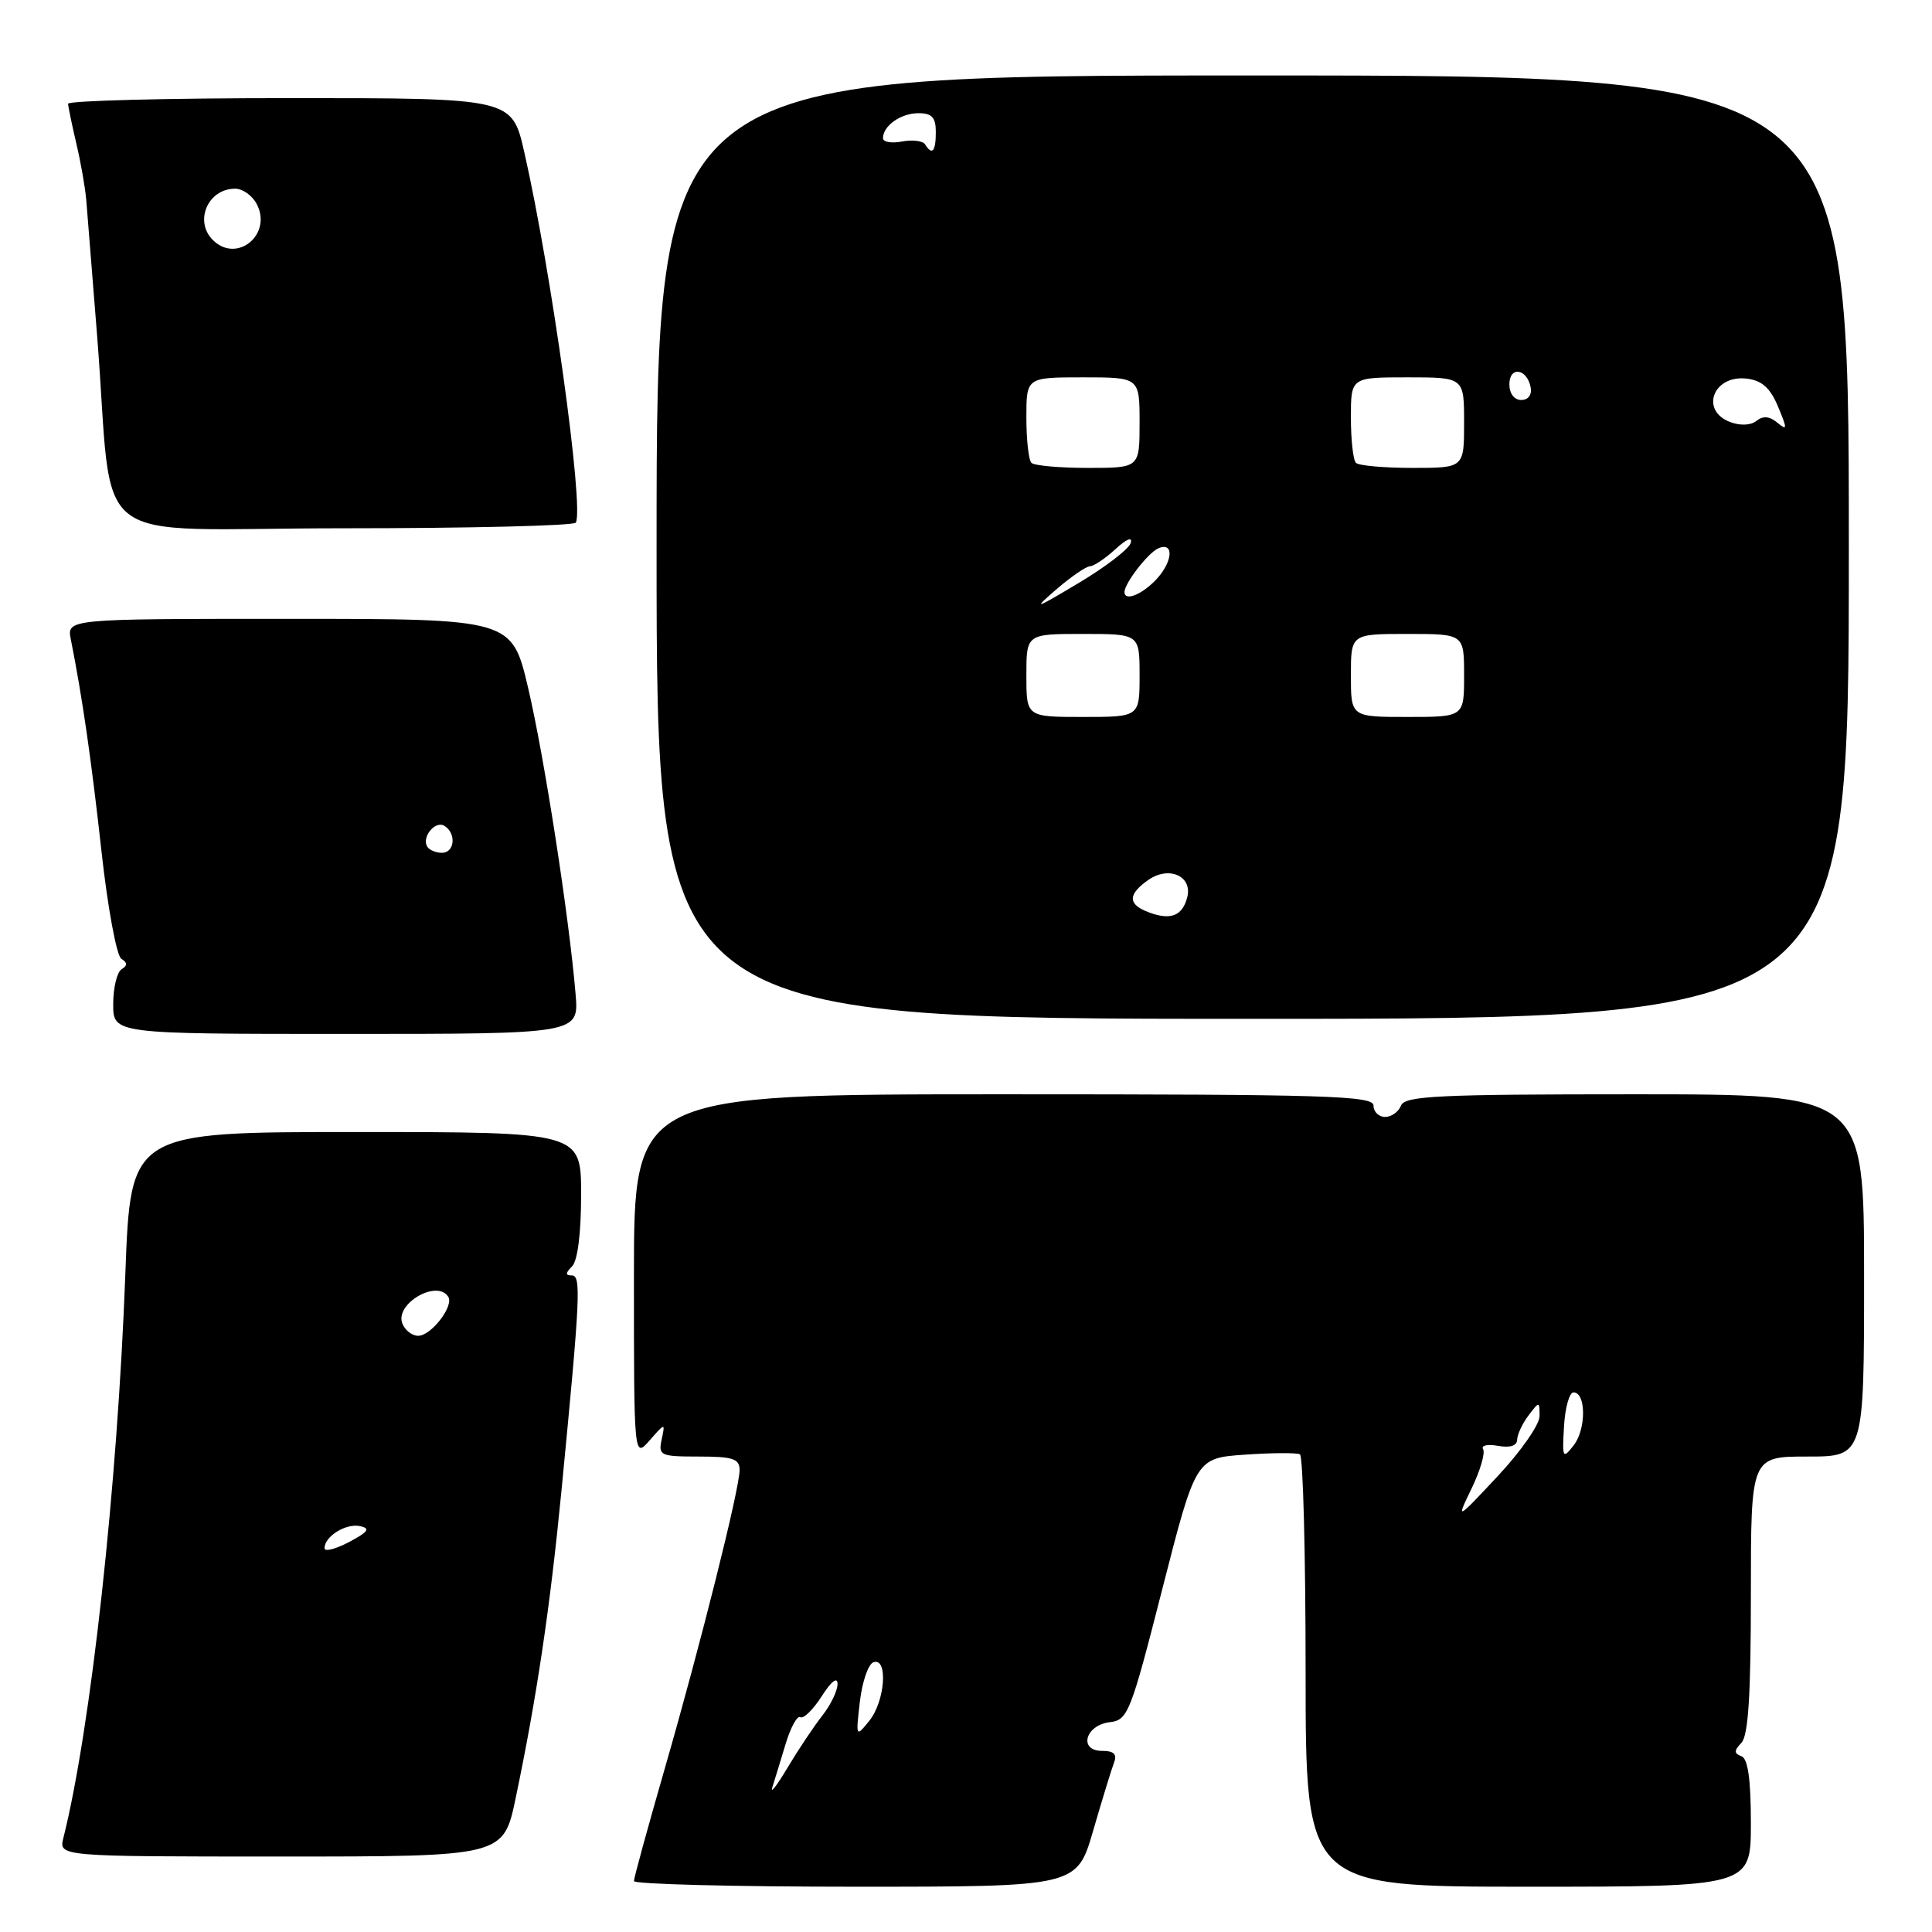 <?xml version="1.0" encoding="UTF-8" standalone="no"?>
<!DOCTYPE svg PUBLIC "-//W3C//DTD SVG 1.1//EN" "http://www.w3.org/Graphics/SVG/1.1/DTD/svg11.dtd" >
<svg xmlns="http://www.w3.org/2000/svg" xmlns:xlink="http://www.w3.org/1999/xlink" version="1.1" viewBox="0 0 256 256">
 <g >
 <path fill="currentColor"
d=" M 144.85 242.57 C 146.04 238.48 147.28 234.43 147.61 233.57 C 148.05 232.44 147.60 232.00 146.03 232.00 C 142.88 232.00 143.79 228.59 147.05 228.20 C 149.45 227.92 149.81 227.01 154.01 210.56 C 158.45 193.20 158.45 193.20 164.97 192.75 C 168.56 192.50 171.84 192.48 172.25 192.71 C 172.66 192.93 173.00 205.92 173.00 221.56 C 173.00 250.00 173.00 250.00 202.50 250.00 C 232.00 250.00 232.00 250.00 232.00 241.58 C 232.00 235.76 231.61 233.03 230.75 232.71 C 229.75 232.34 229.75 231.98 230.75 230.93 C 231.66 229.96 232.00 224.57 232.00 211.30 C 232.00 193.00 232.00 193.00 239.50 193.00 C 247.00 193.00 247.00 193.00 247.00 169.00 C 247.00 145.00 247.00 145.00 216.61 145.00 C 190.51 145.00 186.13 145.21 185.64 146.50 C 185.32 147.32 184.37 148.00 183.53 148.00 C 182.69 148.00 182.00 147.32 182.00 146.50 C 182.00 145.19 175.89 145.00 133.00 145.00 C 84.00 145.00 84.00 145.00 84.00 169.11 C 84.00 193.22 84.00 193.22 86.08 190.86 C 88.15 188.50 88.15 188.50 87.67 190.75 C 87.22 192.87 87.51 193.00 92.59 193.00 C 97.10 193.00 98.00 193.29 98.00 194.78 C 98.00 197.27 92.83 217.91 88.04 234.50 C 85.82 242.20 84.00 248.84 84.00 249.25 C 84.00 249.66 97.21 250.00 113.35 250.00 C 142.69 250.00 142.69 250.00 144.85 242.57 Z  M 68.33 238.25 C 71.12 224.92 72.89 213.03 74.40 197.50 C 76.90 171.71 77.03 169.00 75.76 169.00 C 74.90 169.00 74.91 168.69 75.80 167.80 C 76.54 167.06 77.00 163.42 77.00 158.30 C 77.00 150.00 77.00 150.00 47.15 150.00 C 17.31 150.00 17.31 150.00 16.61 168.75 C 15.57 196.91 12.04 229.03 8.40 243.53 C 7.78 246.00 7.78 246.00 37.25 246.00 C 66.71 246.00 66.71 246.00 68.33 238.25 Z  M 76.27 131.75 C 75.43 121.61 72.13 100.31 69.99 91.20 C 67.83 82.00 67.83 82.00 38.34 82.00 C 8.84 82.00 8.84 82.00 9.39 84.75 C 10.92 92.44 12.12 100.77 13.46 112.92 C 14.28 120.31 15.45 126.66 16.08 127.05 C 16.90 127.56 16.91 127.94 16.11 128.43 C 15.50 128.81 15.00 130.89 15.00 133.06 C 15.00 137.00 15.00 137.00 45.85 137.00 C 76.71 137.00 76.71 137.00 76.27 131.75 Z  M 244.98 72.50 C 244.99 10.00 244.99 10.00 166.00 10.00 C 87.00 10.00 87.00 10.00 87.00 72.50 C 87.00 135.00 87.00 135.00 165.99 135.00 C 244.98 135.00 244.98 135.00 244.98 72.50 Z  M 76.30 69.25 C 77.41 67.24 73.06 35.94 69.47 20.16 C 67.84 13.00 67.84 13.00 38.42 13.00 C 22.24 13.00 9.01 13.34 9.02 13.75 C 9.04 14.16 9.53 16.52 10.11 19.00 C 10.70 21.48 11.29 24.85 11.43 26.50 C 11.57 28.15 12.22 36.25 12.87 44.50 C 15.16 73.42 10.78 70.00 45.51 70.00 C 62.22 70.00 76.07 69.66 76.30 69.25 Z  M 102.33 236.85 C 102.62 235.95 103.41 233.38 104.08 231.14 C 104.75 228.90 105.64 227.28 106.05 227.53 C 106.47 227.79 107.74 226.54 108.89 224.75 C 110.14 222.78 110.97 222.14 110.98 223.12 C 110.99 224.00 110.09 225.89 108.98 227.30 C 107.87 228.71 105.80 231.81 104.38 234.18 C 102.97 236.56 102.04 237.76 102.33 236.85 Z  M 113.94 225.45 C 114.25 222.82 115.06 220.47 115.75 220.25 C 117.70 219.60 117.28 225.43 115.19 228.01 C 113.40 230.23 113.39 230.21 113.94 225.45 Z  M 195.00 197.22 C 196.14 194.86 196.82 192.52 196.52 192.03 C 196.21 191.53 197.09 191.33 198.48 191.58 C 200.08 191.87 201.01 191.58 201.03 190.77 C 201.05 190.07 201.72 188.63 202.53 187.56 C 203.98 185.65 204.00 185.65 204.00 187.65 C 204.00 188.76 201.51 192.34 198.46 195.59 C 192.93 201.50 192.93 201.50 195.00 197.22 Z  M 207.24 189.00 C 207.38 186.53 207.95 184.50 208.50 184.50 C 210.17 184.50 210.19 189.37 208.53 191.50 C 207.07 193.38 206.99 193.24 207.24 189.00 Z  M 43.00 205.15 C 43.00 203.58 45.83 201.82 47.70 202.22 C 49.12 202.52 48.81 202.97 46.25 204.33 C 44.46 205.27 43.00 205.64 43.00 205.15 Z  M 53.31 175.36 C 52.30 172.74 57.94 169.48 59.40 171.84 C 60.16 173.07 57.13 177.00 55.41 177.00 C 54.60 177.00 53.65 176.26 53.31 175.36 Z  M 56.62 112.20 C 55.83 110.92 57.67 108.68 58.89 109.43 C 60.49 110.42 60.26 113.00 58.56 113.00 C 57.77 113.00 56.90 112.64 56.62 112.20 Z  M 152.25 120.90 C 149.42 119.85 149.40 118.54 152.15 116.60 C 154.91 114.68 158.05 116.09 157.31 118.92 C 156.67 121.36 155.13 121.97 152.25 120.90 Z  M 136.00 89.50 C 136.00 84.00 136.00 84.00 143.50 84.00 C 151.00 84.00 151.00 84.00 151.00 89.50 C 151.00 95.00 151.00 95.00 143.50 95.00 C 136.00 95.00 136.00 95.00 136.00 89.50 Z  M 179.00 89.50 C 179.00 84.00 179.00 84.00 186.50 84.00 C 194.00 84.00 194.00 84.00 194.00 89.50 C 194.00 95.00 194.00 95.00 186.50 95.00 C 179.00 95.00 179.00 95.00 179.00 89.50 Z  M 140.00 78.07 C 141.93 76.41 143.92 75.04 144.44 75.03 C 144.95 75.01 146.47 73.99 147.82 72.75 C 149.30 71.39 150.09 71.08 149.82 71.96 C 149.57 72.76 146.47 75.14 142.93 77.25 C 137.04 80.77 136.80 80.83 140.00 78.07 Z  M 149.00 78.46 C 149.00 77.26 152.22 73.13 153.56 72.62 C 155.70 71.79 155.33 74.67 153.00 77.00 C 151.12 78.88 149.00 79.66 149.00 78.46 Z  M 136.67 61.33 C 136.30 60.97 136.00 58.27 136.00 55.33 C 136.00 50.00 136.00 50.00 143.50 50.00 C 151.00 50.00 151.00 50.00 151.00 56.00 C 151.00 62.00 151.00 62.00 144.17 62.00 C 140.41 62.00 137.03 61.70 136.67 61.33 Z  M 179.67 61.33 C 179.30 60.97 179.00 58.27 179.00 55.33 C 179.00 50.00 179.00 50.00 186.50 50.00 C 194.00 50.00 194.00 50.00 194.00 56.00 C 194.00 62.00 194.00 62.00 187.17 62.00 C 183.41 62.00 180.03 61.70 179.67 61.33 Z  M 229.25 55.92 C 225.21 54.39 227.03 49.64 231.45 50.17 C 233.46 50.41 234.56 51.39 235.60 53.88 C 236.85 56.87 236.84 57.11 235.50 56.00 C 234.48 55.15 233.61 55.07 232.75 55.76 C 232.00 56.37 230.60 56.43 229.25 55.92 Z  M 200.00 50.92 C 200.00 48.48 202.34 48.82 202.82 51.33 C 203.01 52.32 202.50 53.00 201.57 53.00 C 200.65 53.00 200.00 52.15 200.00 50.92 Z  M 122.58 19.13 C 122.29 18.66 120.91 18.49 119.52 18.75 C 118.14 19.02 117.00 18.82 117.00 18.32 C 117.00 16.66 119.36 15.00 121.70 15.00 C 123.49 15.00 124.00 15.56 124.00 17.50 C 124.00 20.08 123.51 20.64 122.58 19.13 Z  M 28.20 31.80 C 25.69 29.29 27.56 25.00 31.16 25.00 C 32.14 25.00 33.41 25.90 34.00 27.00 C 36.16 31.04 31.39 34.99 28.20 31.80 Z "/>
</g>
</svg>